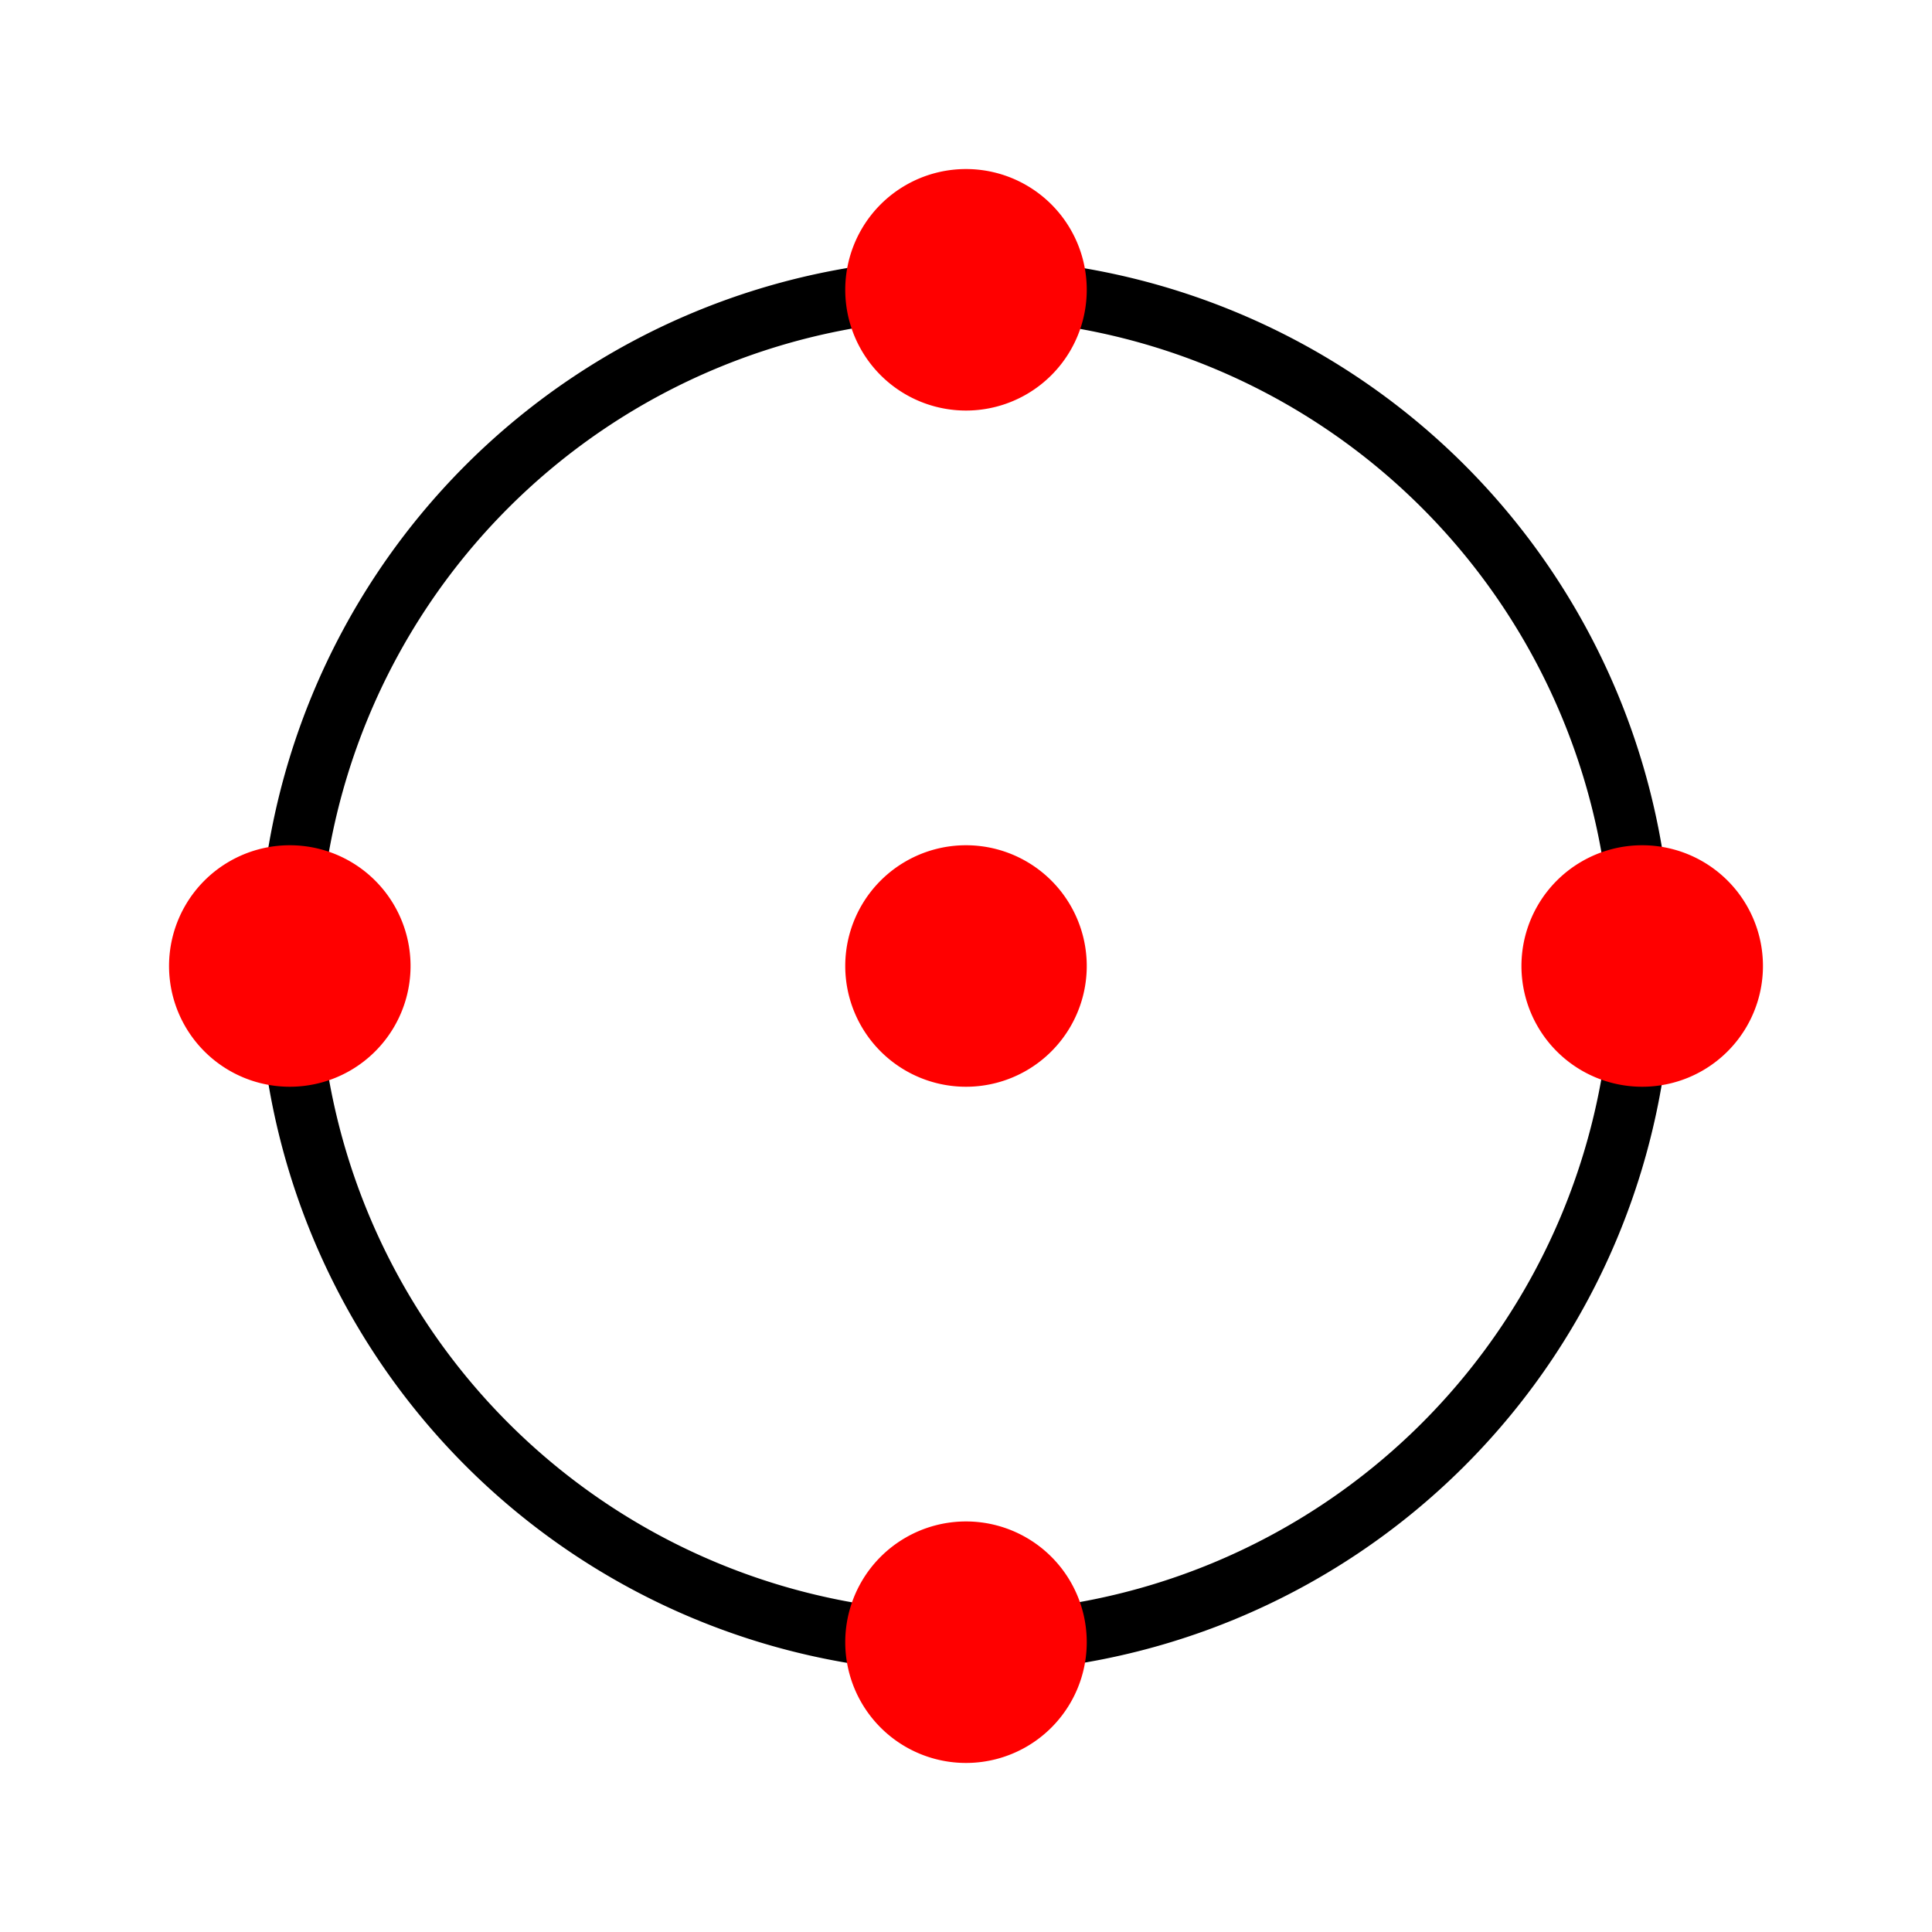<svg xmlns="http://www.w3.org/2000/svg" viewBox="0 0 512 512" xmlns:xlink="http://www.w3.org/1999/xlink"><defs><path id="0" d="m16.5 4.5a1 1 0 1 1 -2 0 1 1 0 1 1 2 0"/></defs><g transform="translate(0 492)"><path d="m11.5 10.5a3 3 0 1 1 -6 0 3 3 0 1 1 6 0z" transform="matrix(59.757 0 0 59.813-252.16-864.18)" style="fill:none;stroke:#000;stroke-linecap:square;stroke-width:.268"/><g style="fill:#f00"><use transform="matrix(32 0 0 32-240-559.2)" xlink:href="#0"/><use transform="matrix(32 0 0 32-240-200.8)" xlink:href="#0"/><use transform="matrix(32 0 0 32-419.2-380)" xlink:href="#0"/><use transform="matrix(32 0 0 32-60.8-380)" xlink:href="#0"/><use transform="matrix(32 0 0 32-240-380)" xlink:href="#0"/></g></g></svg>